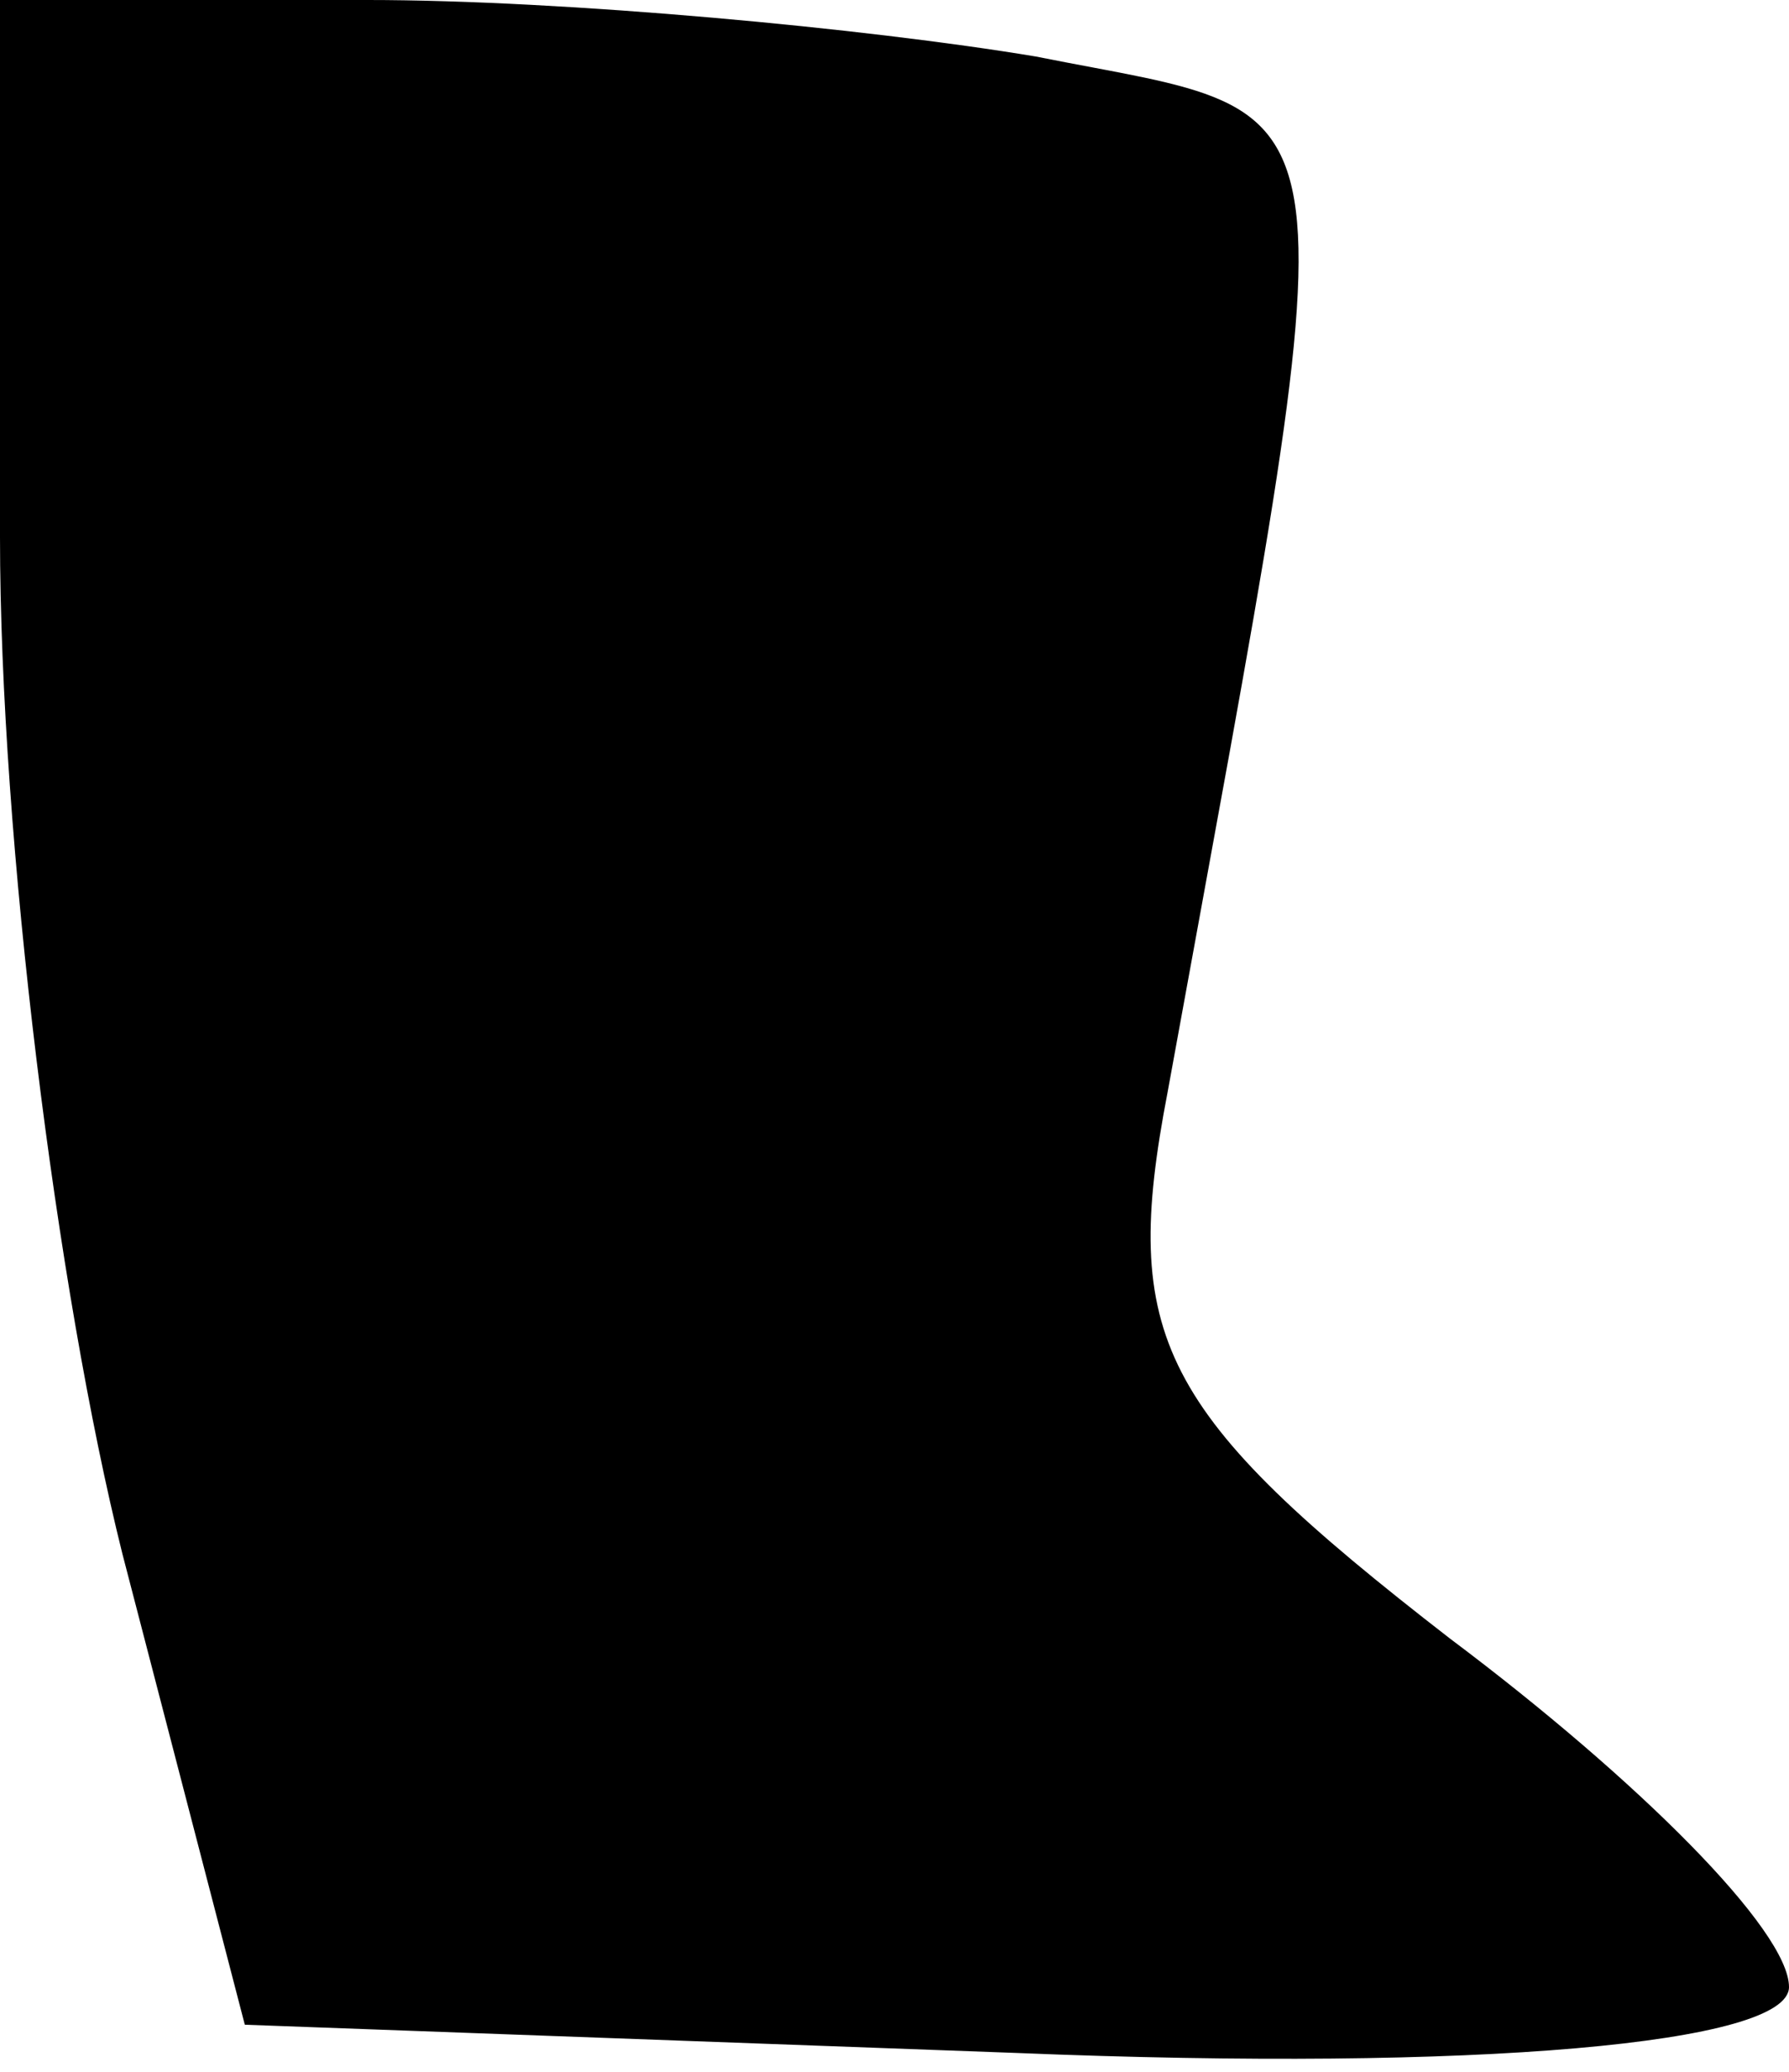<?xml version="1.0" standalone="no"?>
<!DOCTYPE svg PUBLIC "-//W3C//DTD SVG 20010904//EN"
 "http://www.w3.org/TR/2001/REC-SVG-20010904/DTD/svg10.dtd">
<svg version="1.0" xmlns="http://www.w3.org/2000/svg"
 width="19pt" height="22pt" viewBox="0 0 19 22"
 preserveAspectRatio="xMidYMid meet">
<g transform="translate(0,22) scale(0.1,-0.1)"
fill="#000000" stroke="none">
<path fill="#000000" stroke="none" d="M0 163 c0 -32 6 -80 13 -108 l13 -50
82 -3 c49 -2 82 1 82 7 0 6 -16 22 -36 37 -31 24 -35 32 -30 58 20 110 21 103
-14 110 -18 3 -50 6 -71 6 l-39 0 0 -57z"/>
</g>
</svg>
